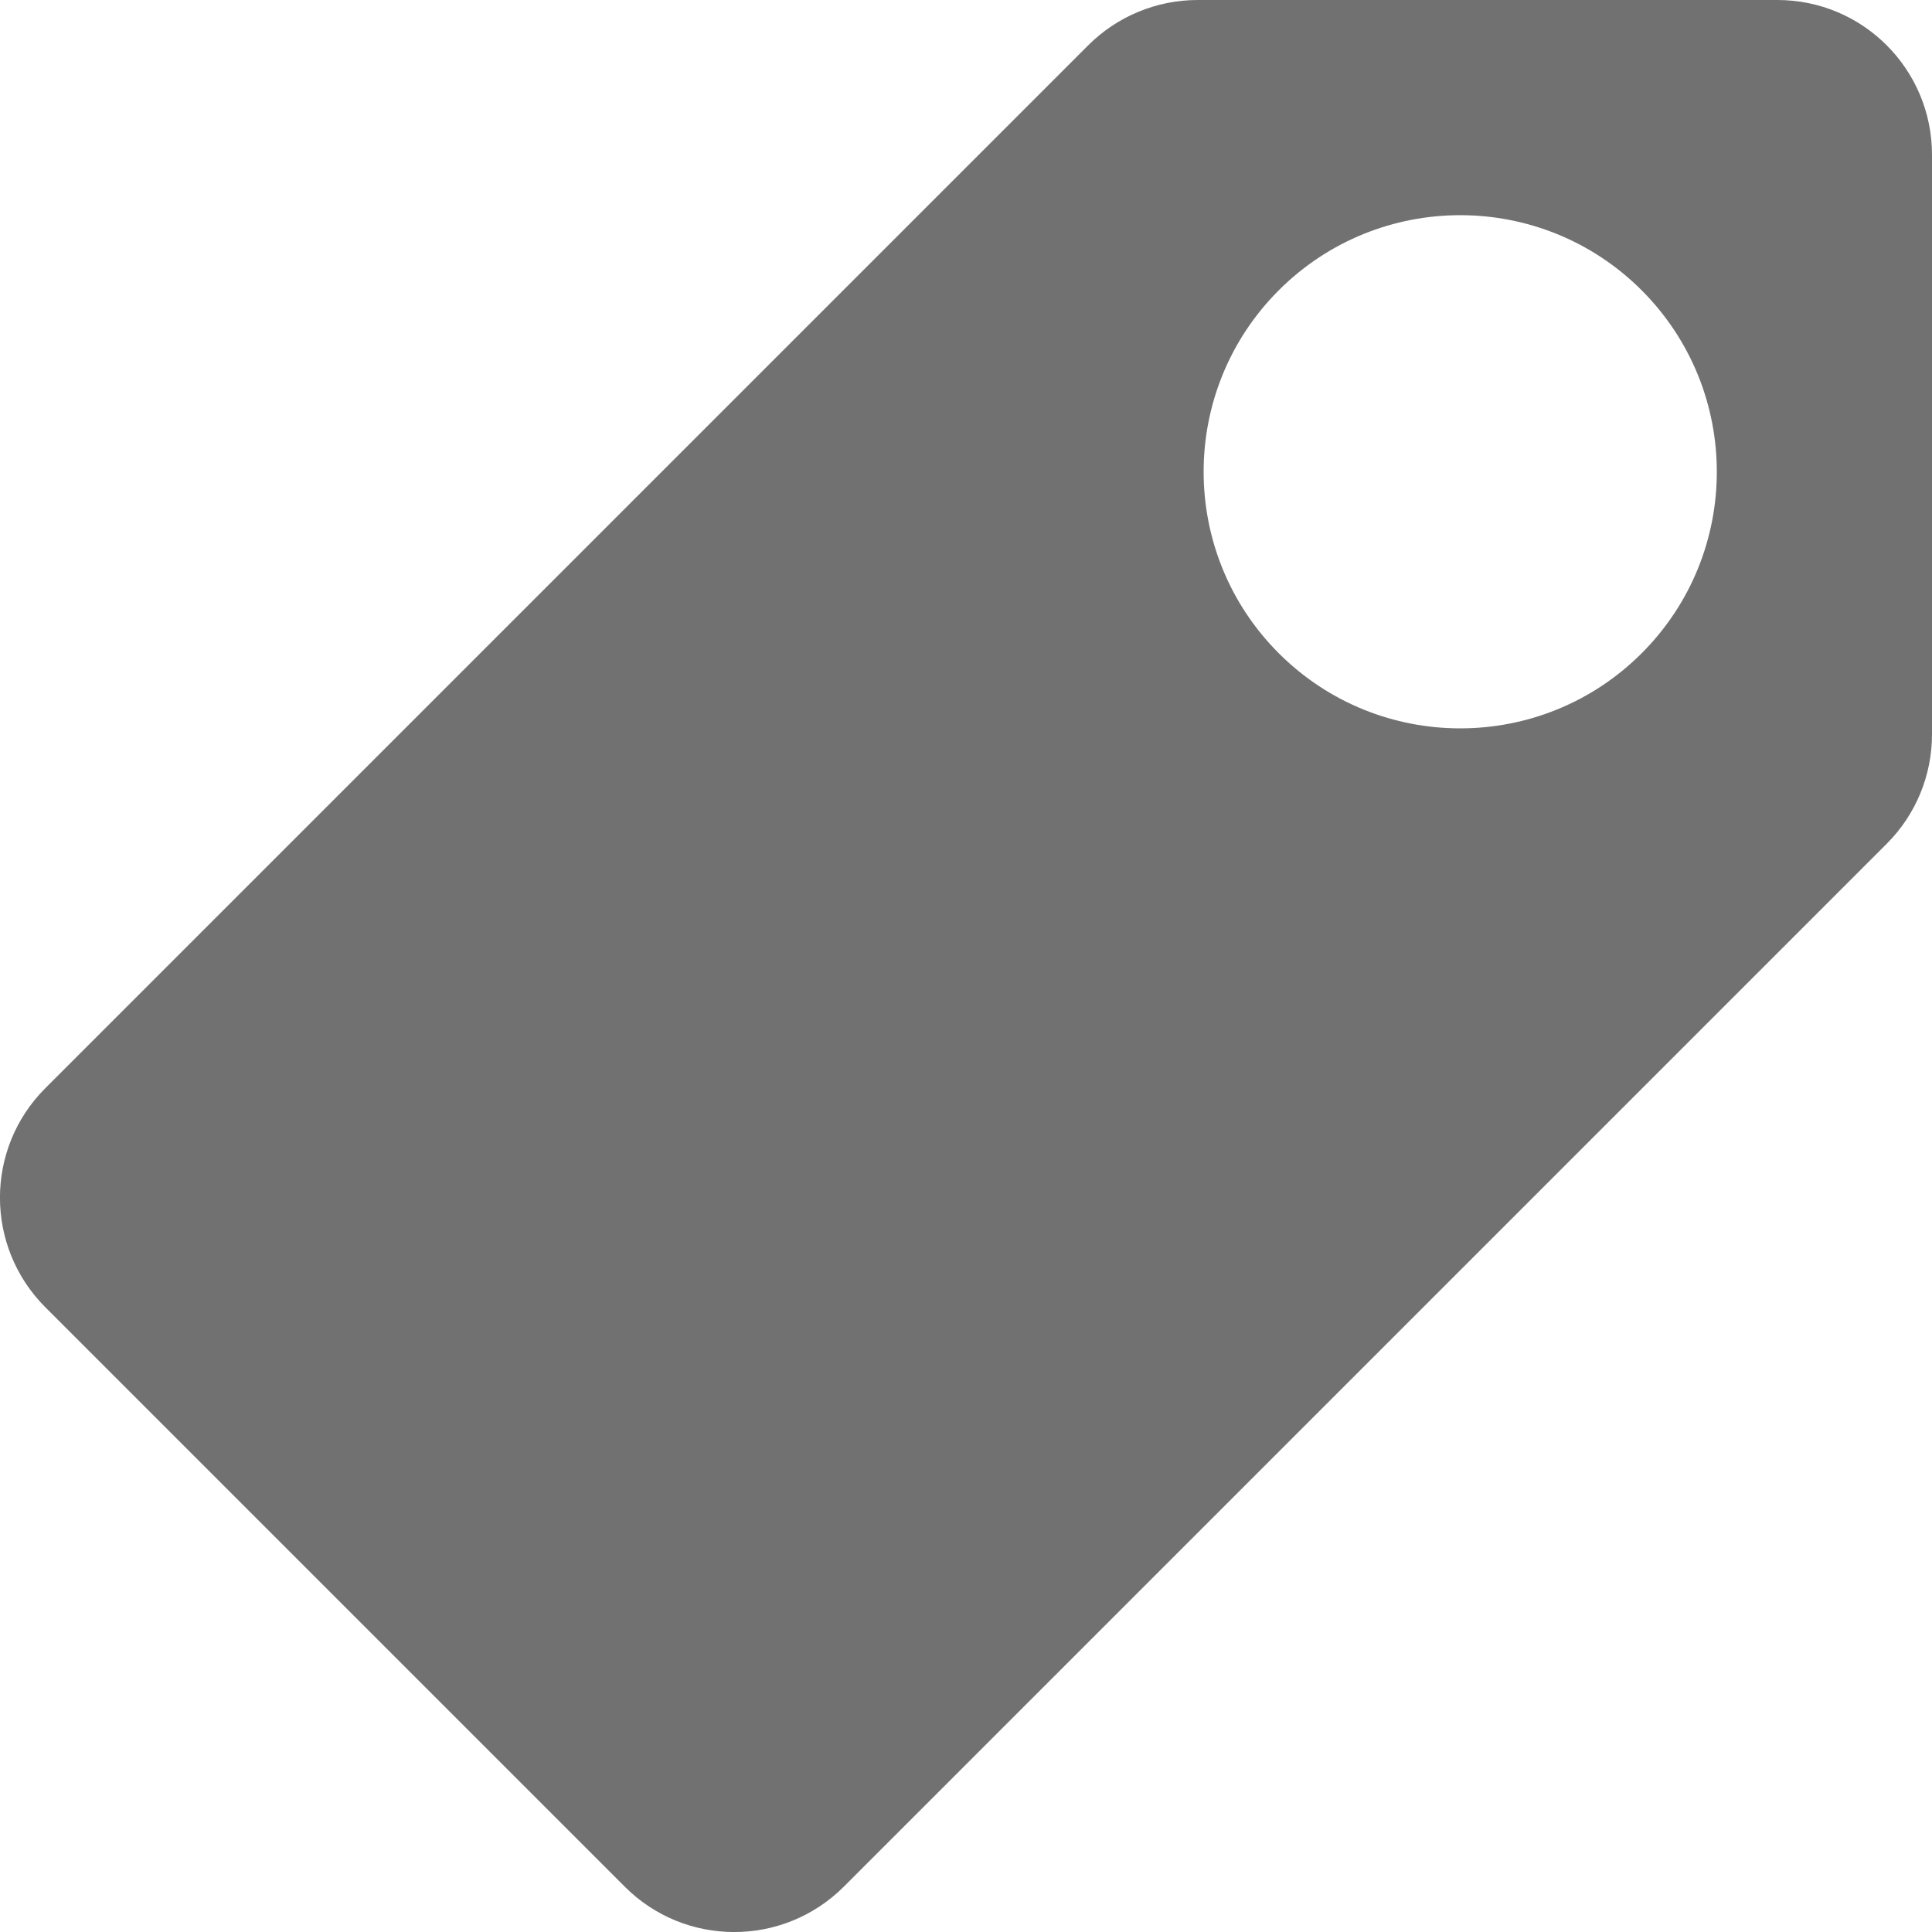 <?xml version="1.0" encoding="utf-8"?>
<!-- Generator: Adobe Illustrator 23.0.3, SVG Export Plug-In . SVG Version: 6.00 Build 0)  -->
<svg version="1.1" id="Calque_1" xmlns="http://www.w3.org/2000/svg" xmlns:xlink="http://www.w3.org/1999/xlink" x="0px" y="0px"
	 viewBox="0 0 1136 1136" style="enable-background:new 0 0 1136 1136;" xml:space="preserve">
<style type="text/css">
	.st0{fill:#717171;}
</style>
<title>tag_active</title>
<path class="st0" d="M1045.1,0H704.2c-24.1,0-47.3,9.6-64.3,26.6L26.6,639.9c-35.5,35.5-35.5,93.1,0,128.7c0,0,0,0,0,0l0,0
	l340.8,340.8c35.5,35.5,93.1,35.5,128.7,0l613.3-613.3c17.1-17.1,26.6-40.2,26.6-64.3V91C1136,40.7,1095.3,0,1045.1,0z M965.3,384.1
	c-58.9,58.9-154.5,58.9-213.4,0c-58.9-58.9-58.9-154.5,0-213.4s154.5-58.9,213.4,0v0l0,0C1024.2,229.7,1024.2,325.2,965.3,384.1z"/>
</svg>
